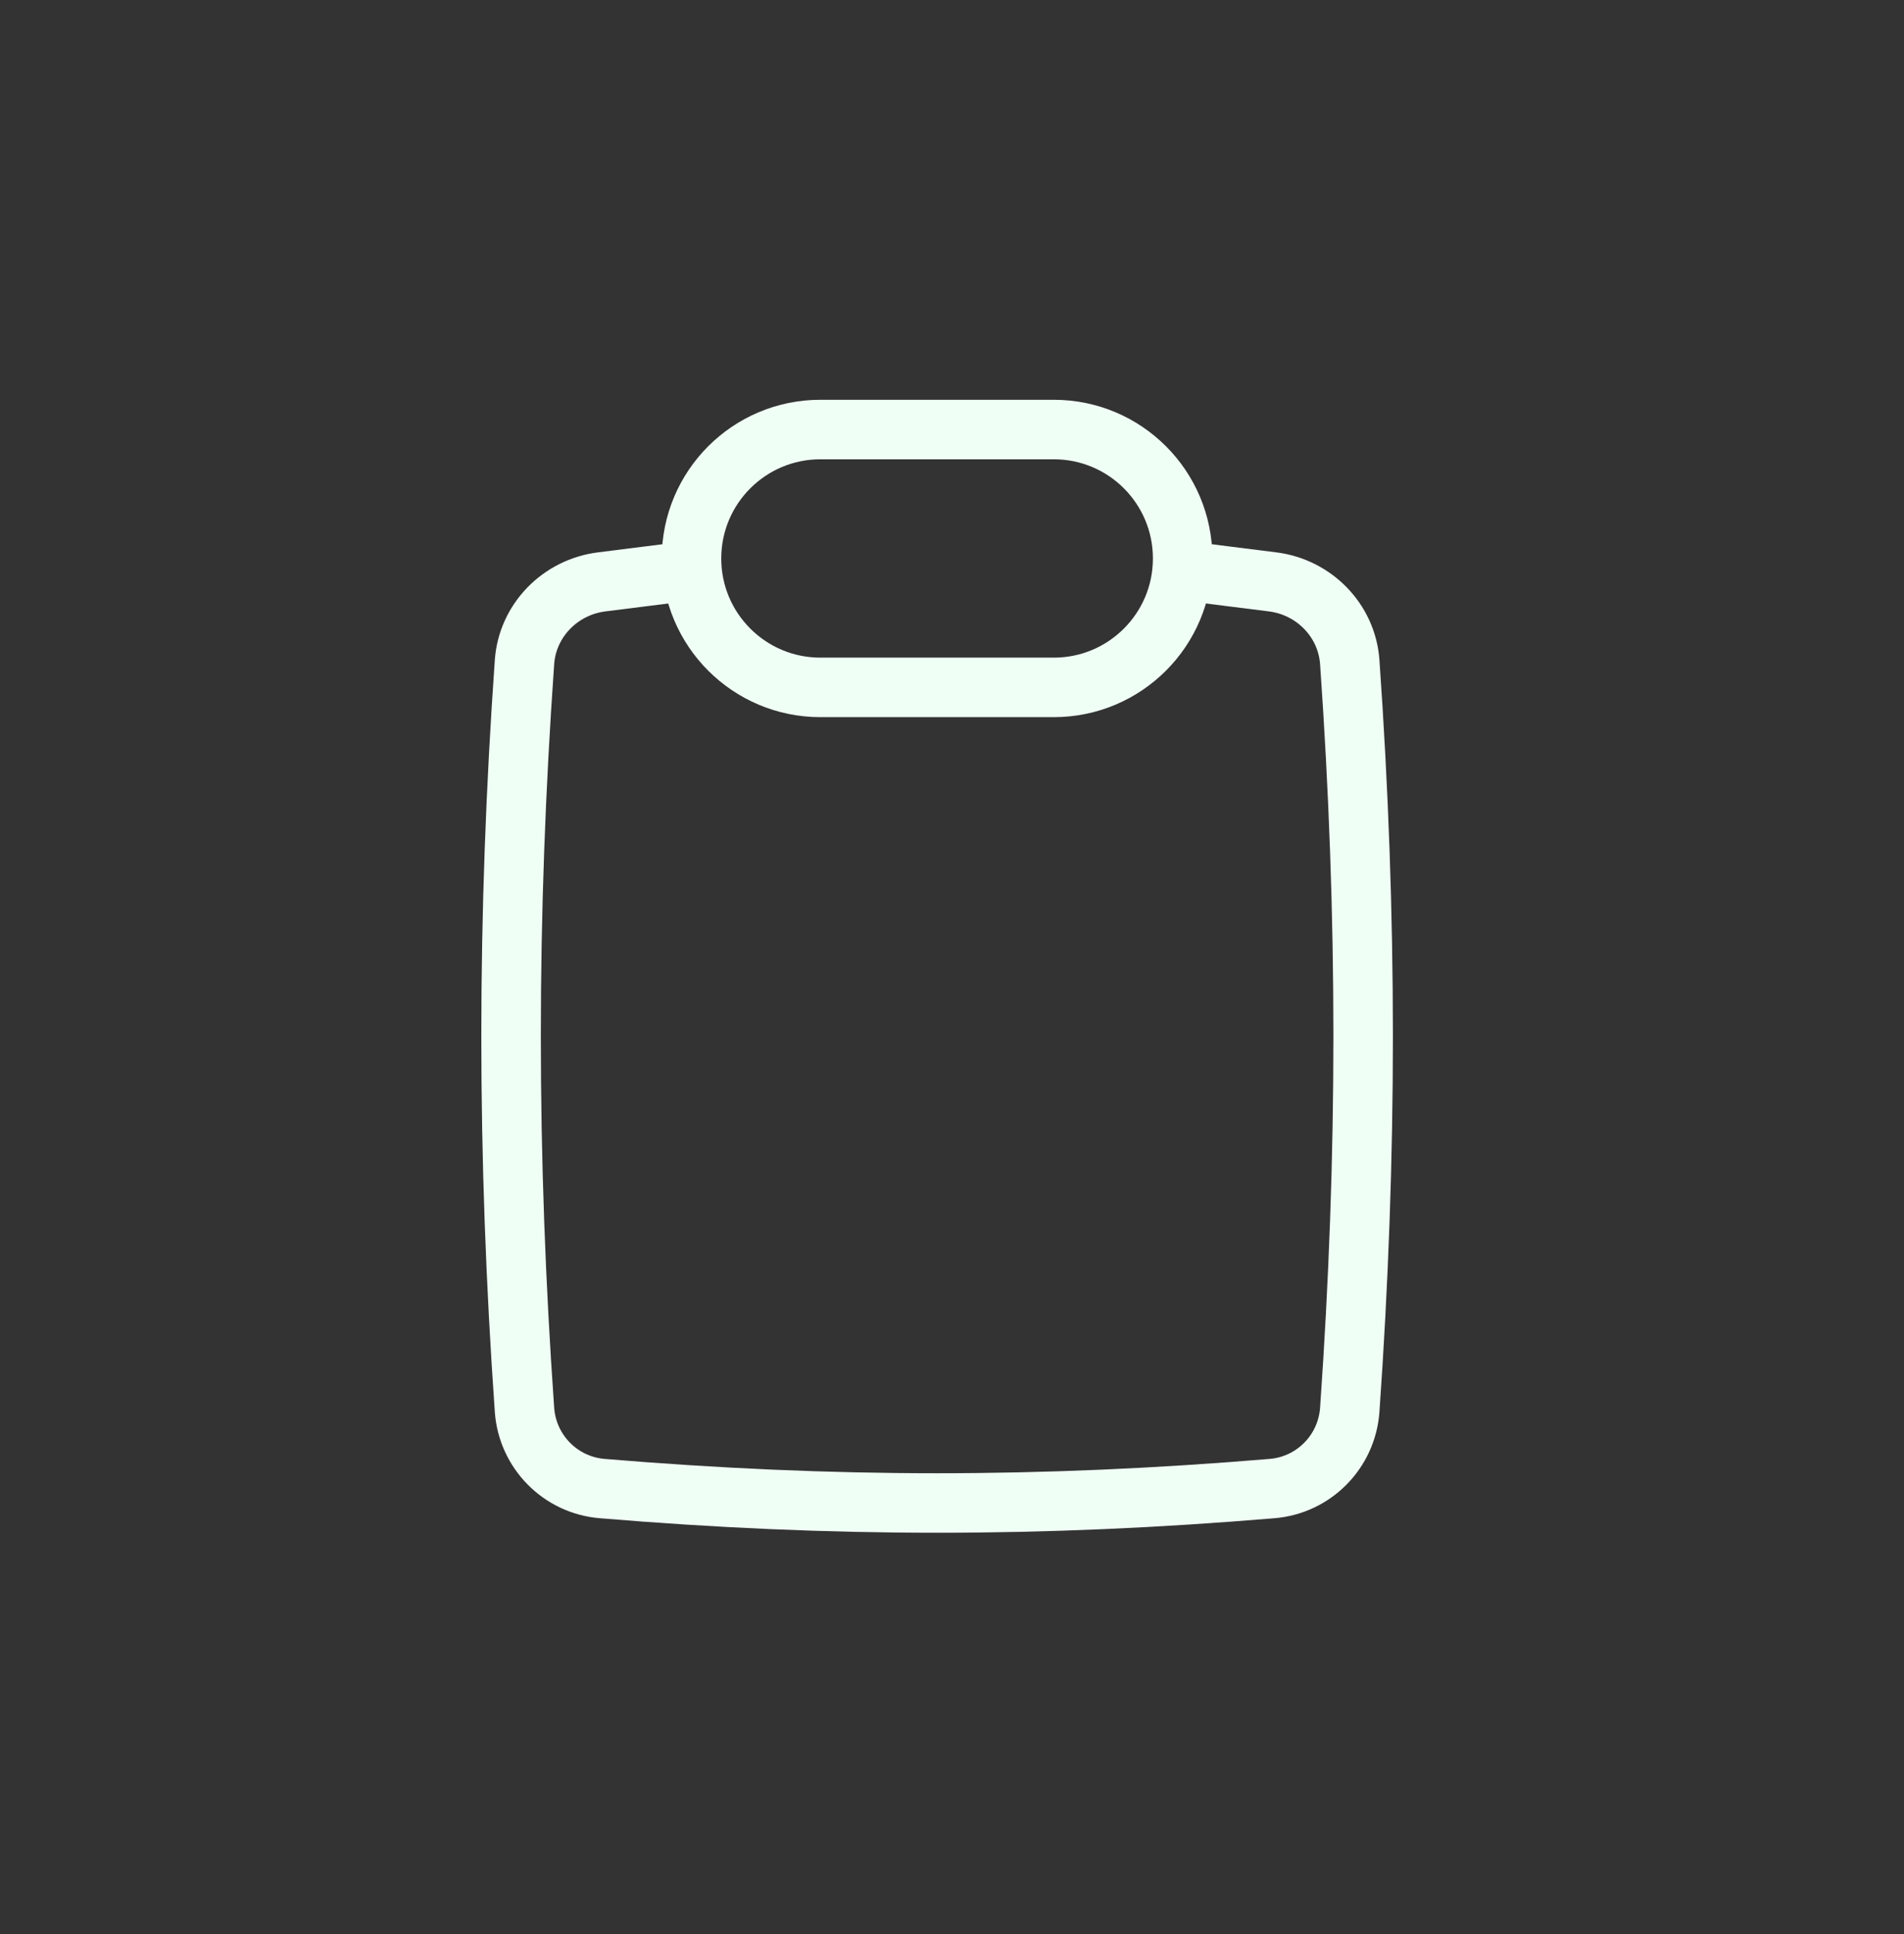 <svg width="64" height="65" viewBox="0 0 64 65" fill="none" xmlns="http://www.w3.org/2000/svg">
    <rect x="0" y="0" width="64" height="65" fill="#333333" stroke="none"/>
    <path d="M23.274 19.172C22.248 19.299 21.234 19.432 20.233 19.555C18.834 19.727 17.729 20.848 17.63 22.253C17.029 30.786 17.029 38.847 17.63 47.38C17.729 48.785 18.834 49.91 20.238 50.028C27.967 50.675 35.033 50.675 42.762 50.028C44.166 49.91 45.271 48.785 45.37 47.38C45.97 38.847 45.97 30.786 45.37 22.253C45.271 20.848 44.166 19.727 42.768 19.555C41.766 19.432 40.752 19.299 39.726 19.172"
          stroke="#F0FFF5" stroke-width="2" stroke-linejoin="round"/>
    <path d="M35.422 14.436H27.576C25.184 14.436 23.244 16.375 23.244 18.768V18.771C23.244 21.163 25.184 23.102 27.576 23.102H35.422C37.814 23.102 39.753 21.163 39.753 18.771V18.768C39.753 16.375 37.814 14.436 35.422 14.436Z"
          stroke="#F0FFF5" stroke-width="2" stroke-linejoin="round"/>
</svg>

